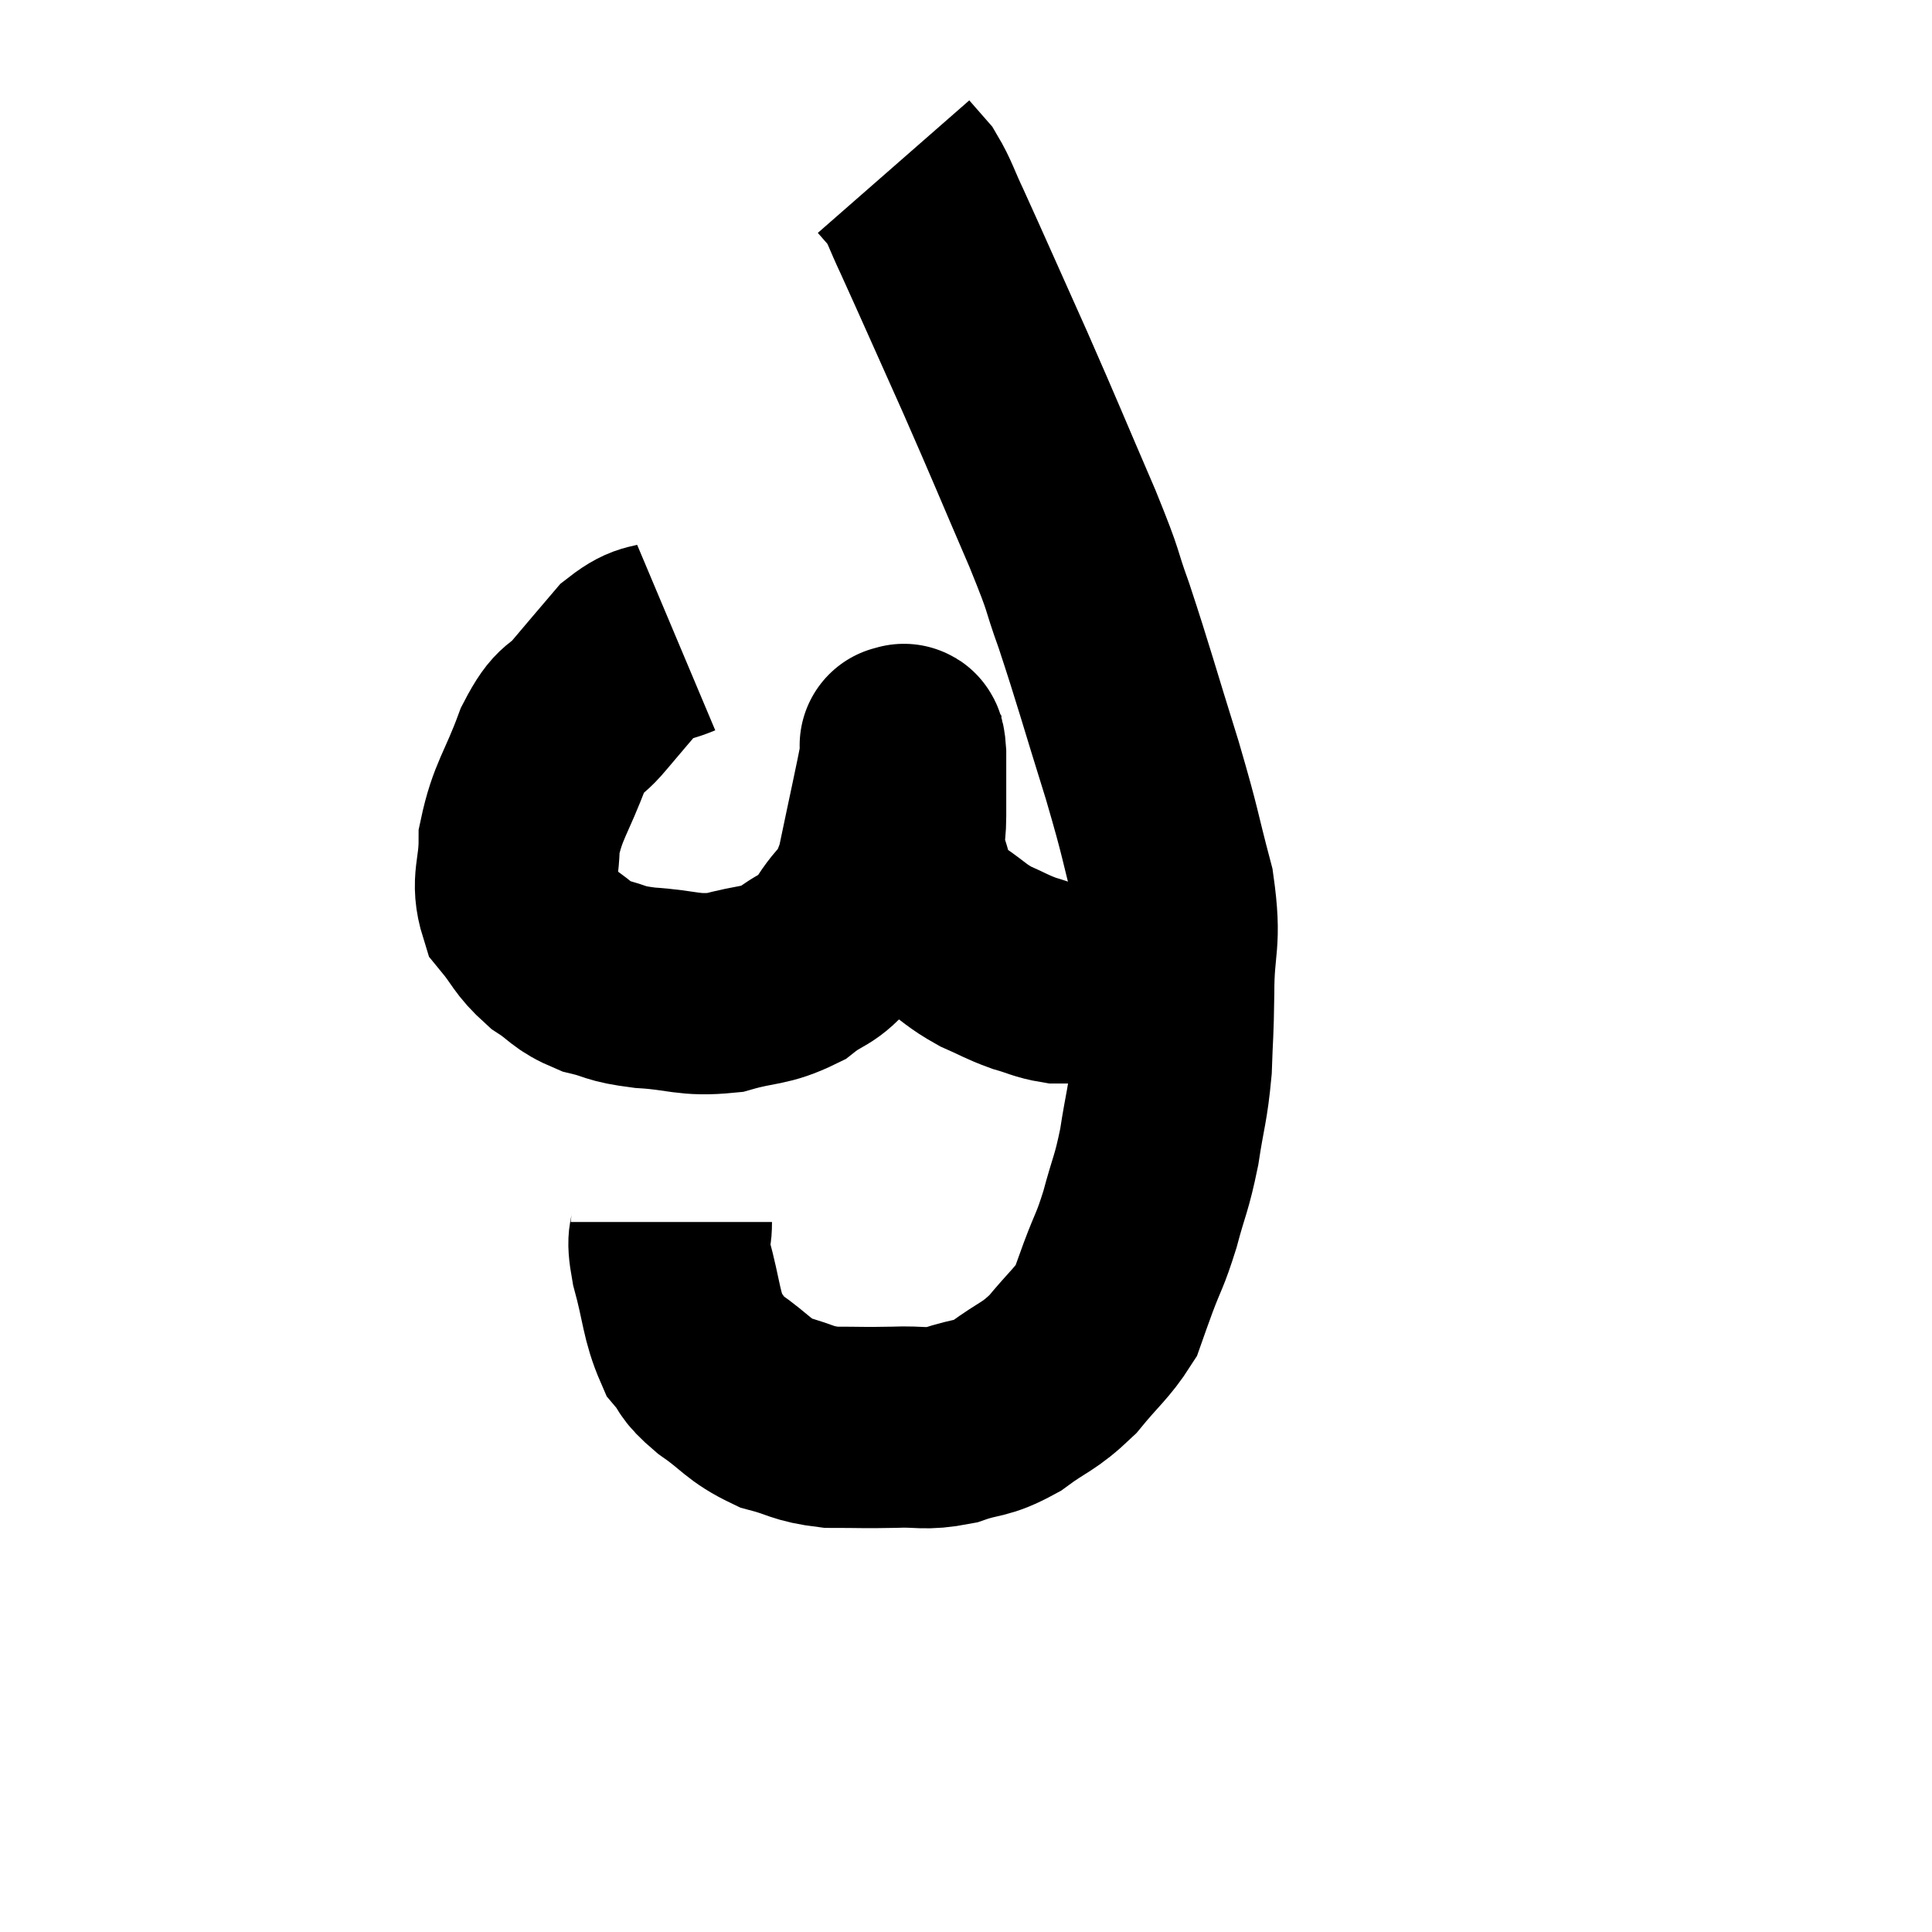 <svg width="48" height="48" viewBox="0 0 48 48" xmlns="http://www.w3.org/2000/svg"><path d="M 16.8 15.84 C 16.23 16.08, 16.2 15.9, 15.66 16.32 C 15.15 16.92, 15.12 16.95, 14.64 17.52 C 14.19 18.06, 14.175 17.76, 13.74 18.6 C 13.32 19.74, 13.11 19.89, 12.9 20.88 C 12.9 21.72, 12.69 21.885, 12.9 22.56 C 13.32 23.07, 13.275 23.16, 13.74 23.58 C 14.25 23.91, 14.19 24, 14.76 24.24 C 15.39 24.39, 15.21 24.435, 16.02 24.54 C 17.01 24.6, 17.085 24.75, 18 24.66 C 18.84 24.42, 18.975 24.525, 19.68 24.18 C 20.25 23.73, 20.295 23.91, 20.82 23.28 C 21.3 22.47, 21.39 22.785, 21.78 21.66 C 22.08 20.22, 22.23 19.56, 22.38 18.78 C 22.38 18.66, 22.38 18.6, 22.38 18.54 C 22.38 18.54, 22.38 18.54, 22.38 18.54 C 22.38 18.54, 22.38 18.54, 22.38 18.54 C 22.38 18.54, 22.35 18.495, 22.38 18.54 C 22.44 18.63, 22.47 18.285, 22.5 18.72 C 22.5 19.5, 22.5 19.62, 22.5 20.28 C 22.5 20.82, 22.395 20.805, 22.5 21.36 C 22.71 21.93, 22.665 22.065, 22.92 22.5 C 23.22 22.8, 23.13 22.785, 23.52 23.1 C 24 23.43, 24 23.49, 24.48 23.76 C 24.96 23.97, 24.99 24.015, 25.44 24.18 C 25.86 24.3, 25.92 24.36, 26.28 24.42 C 26.58 24.42, 26.535 24.42, 26.88 24.42 C 27.27 24.42, 27.39 24.42, 27.66 24.42 C 27.81 24.42, 27.735 24.42, 27.96 24.42 C 28.26 24.42, 28.365 24.42, 28.56 24.42 C 28.65 24.42, 28.62 24.42, 28.74 24.42 C 28.89 24.42, 28.935 24.42, 29.04 24.42 C 29.1 24.42, 29.13 24.42, 29.16 24.42 C 29.16 24.42, 29.16 24.42, 29.16 24.42 C 29.16 24.42, 29.16 24.42, 29.16 24.42 L 29.16 24.42" fill="none" stroke="black" stroke-width="5"></path><path d="M 16.68 30.36 C 16.68 30.87, 16.545 30.63, 16.68 31.38 C 16.95 32.37, 16.92 32.67, 17.22 33.36 C 17.55 33.75, 17.37 33.705, 17.88 34.14 C 18.57 34.62, 18.57 34.77, 19.26 35.1 C 19.95 35.28, 19.905 35.37, 20.64 35.46 C 21.42 35.46, 21.45 35.475, 22.2 35.46 C 22.92 35.43, 22.935 35.535, 23.64 35.4 C 24.33 35.16, 24.33 35.295, 25.02 34.92 C 25.71 34.41, 25.785 34.485, 26.4 33.9 C 26.94 33.24, 27.135 33.12, 27.48 32.58 C 27.63 32.16, 27.57 32.31, 27.78 31.74 C 28.05 31.02, 28.065 31.11, 28.32 30.3 C 28.56 29.4, 28.605 29.445, 28.8 28.5 C 28.95 27.51, 29.01 27.48, 29.1 26.52 C 29.13 25.59, 29.145 25.77, 29.16 24.66 C 29.16 23.37, 29.355 23.46, 29.16 22.08 C 28.77 20.61, 28.875 20.835, 28.38 19.14 C 27.78 17.22, 27.675 16.8, 27.18 15.3 C 26.79 14.22, 27.015 14.655, 26.4 13.14 C 25.56 11.19, 25.53 11.085, 24.72 9.24 C 23.94 7.5, 23.685 6.915, 23.16 5.76 C 22.89 5.19, 22.86 5.025, 22.62 4.62 C 22.41 4.38, 22.305 4.26, 22.2 4.14 C 22.2 4.14, 22.2 4.14, 22.2 4.14 L 22.2 4.14" fill="none" stroke="black" stroke-width="5"></path></svg>